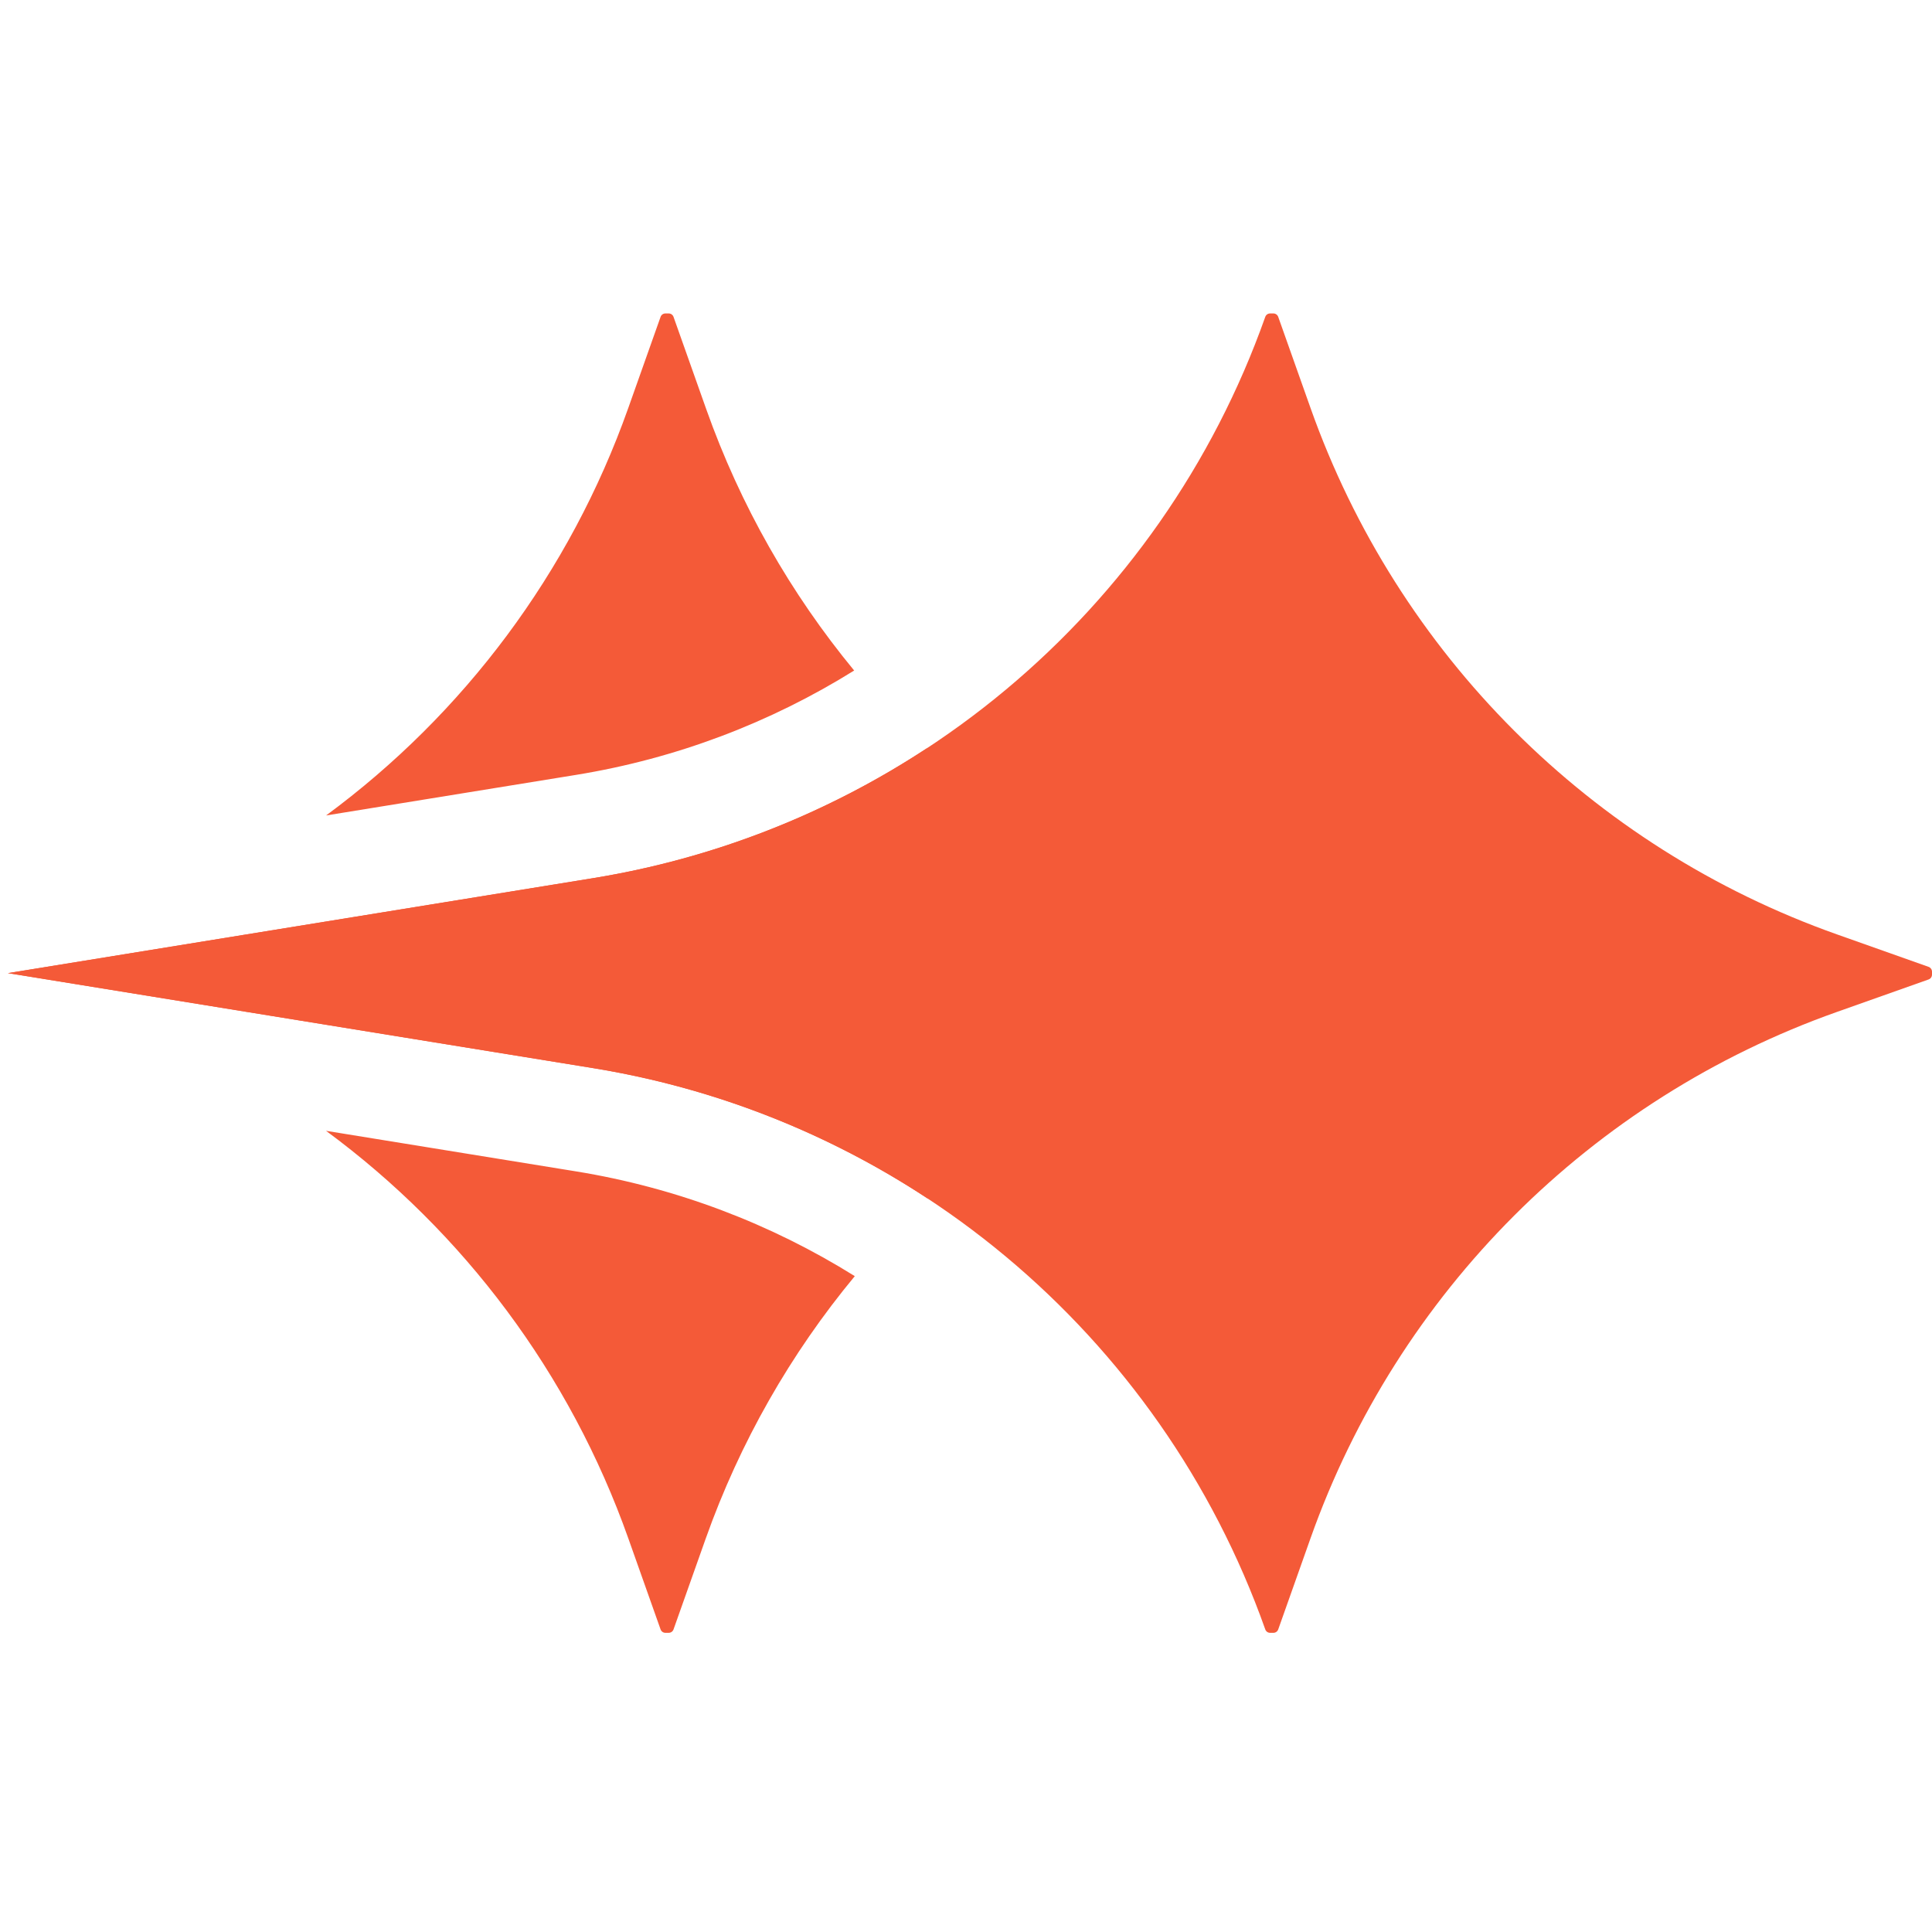 <svg xmlns="http://www.w3.org/2000/svg" version="1.1" xmlns:xlink="http://www.w3.org/1999/xlink" xmlns:svgjs="http://svgjs.dev/svgjs" width="100" height="100"><svg width="100" height="100" viewBox="0 0 100 100" fill="none" xmlns="http://www.w3.org/2000/svg">
<path d="M65.49 84.338C60.063 69.024 46.721 57.886 30.684 55.283L0.41 50.369L30.684 45.456C46.721 42.853 60.063 31.714 65.49 16.401C65.527 16.295 65.627 16.224 65.739 16.224H65.91C66.023 16.224 66.123 16.295 66.161 16.402L67.833 21.119C72.341 33.843 82.351 43.853 95.076 48.362L99.823 50.044C99.929 50.082 100 50.182 100 50.295V50.446C100 50.559 99.929 50.66 99.823 50.697L95.078 52.378C82.352 56.886 72.341 66.897 67.832 79.622L66.161 84.337C66.123 84.444 66.023 84.515 65.91 84.515H65.739C65.627 84.515 65.527 84.444 65.49 84.338Z" fill="#F45A38"></path>
<path fill-rule="evenodd" clip-rule="evenodd" d="M16.875 58.531C24.002 63.782 29.497 71.092 32.52 79.622L34.191 84.337C34.228 84.444 34.329 84.515 34.442 84.515H34.611C34.724 84.515 34.825 84.444 34.862 84.337L36.518 79.665C38.295 74.649 40.928 70.055 44.244 66.053C39.913 63.349 35.026 61.477 29.816 60.631L16.875 58.531ZM47.971 38.733C52.432 42.958 57.77 46.27 63.7 48.387L69.419 50.429L63.835 52.396C57.873 54.497 52.504 57.805 48.015 62.035C42.864 58.644 36.982 56.306 30.684 55.283L0.41 50.369L30.684 45.456C36.964 44.436 42.831 42.108 47.971 38.733ZM44.211 34.706C40.928 30.724 38.32 26.16 36.555 21.179L34.862 16.402C34.825 16.295 34.724 16.224 34.611 16.224H34.442C34.329 16.224 34.228 16.295 34.191 16.402L32.519 21.119C29.497 29.648 24.003 36.957 16.878 42.208L29.816 40.108C35.013 39.264 39.889 37.399 44.211 34.706Z" fill="#F45A38"></path>
</svg><style>@media (prefers-color-scheme: light) { :root { filter: none; } }
@media (prefers-color-scheme: dark) { :root { filter: none; } }
</style></svg>